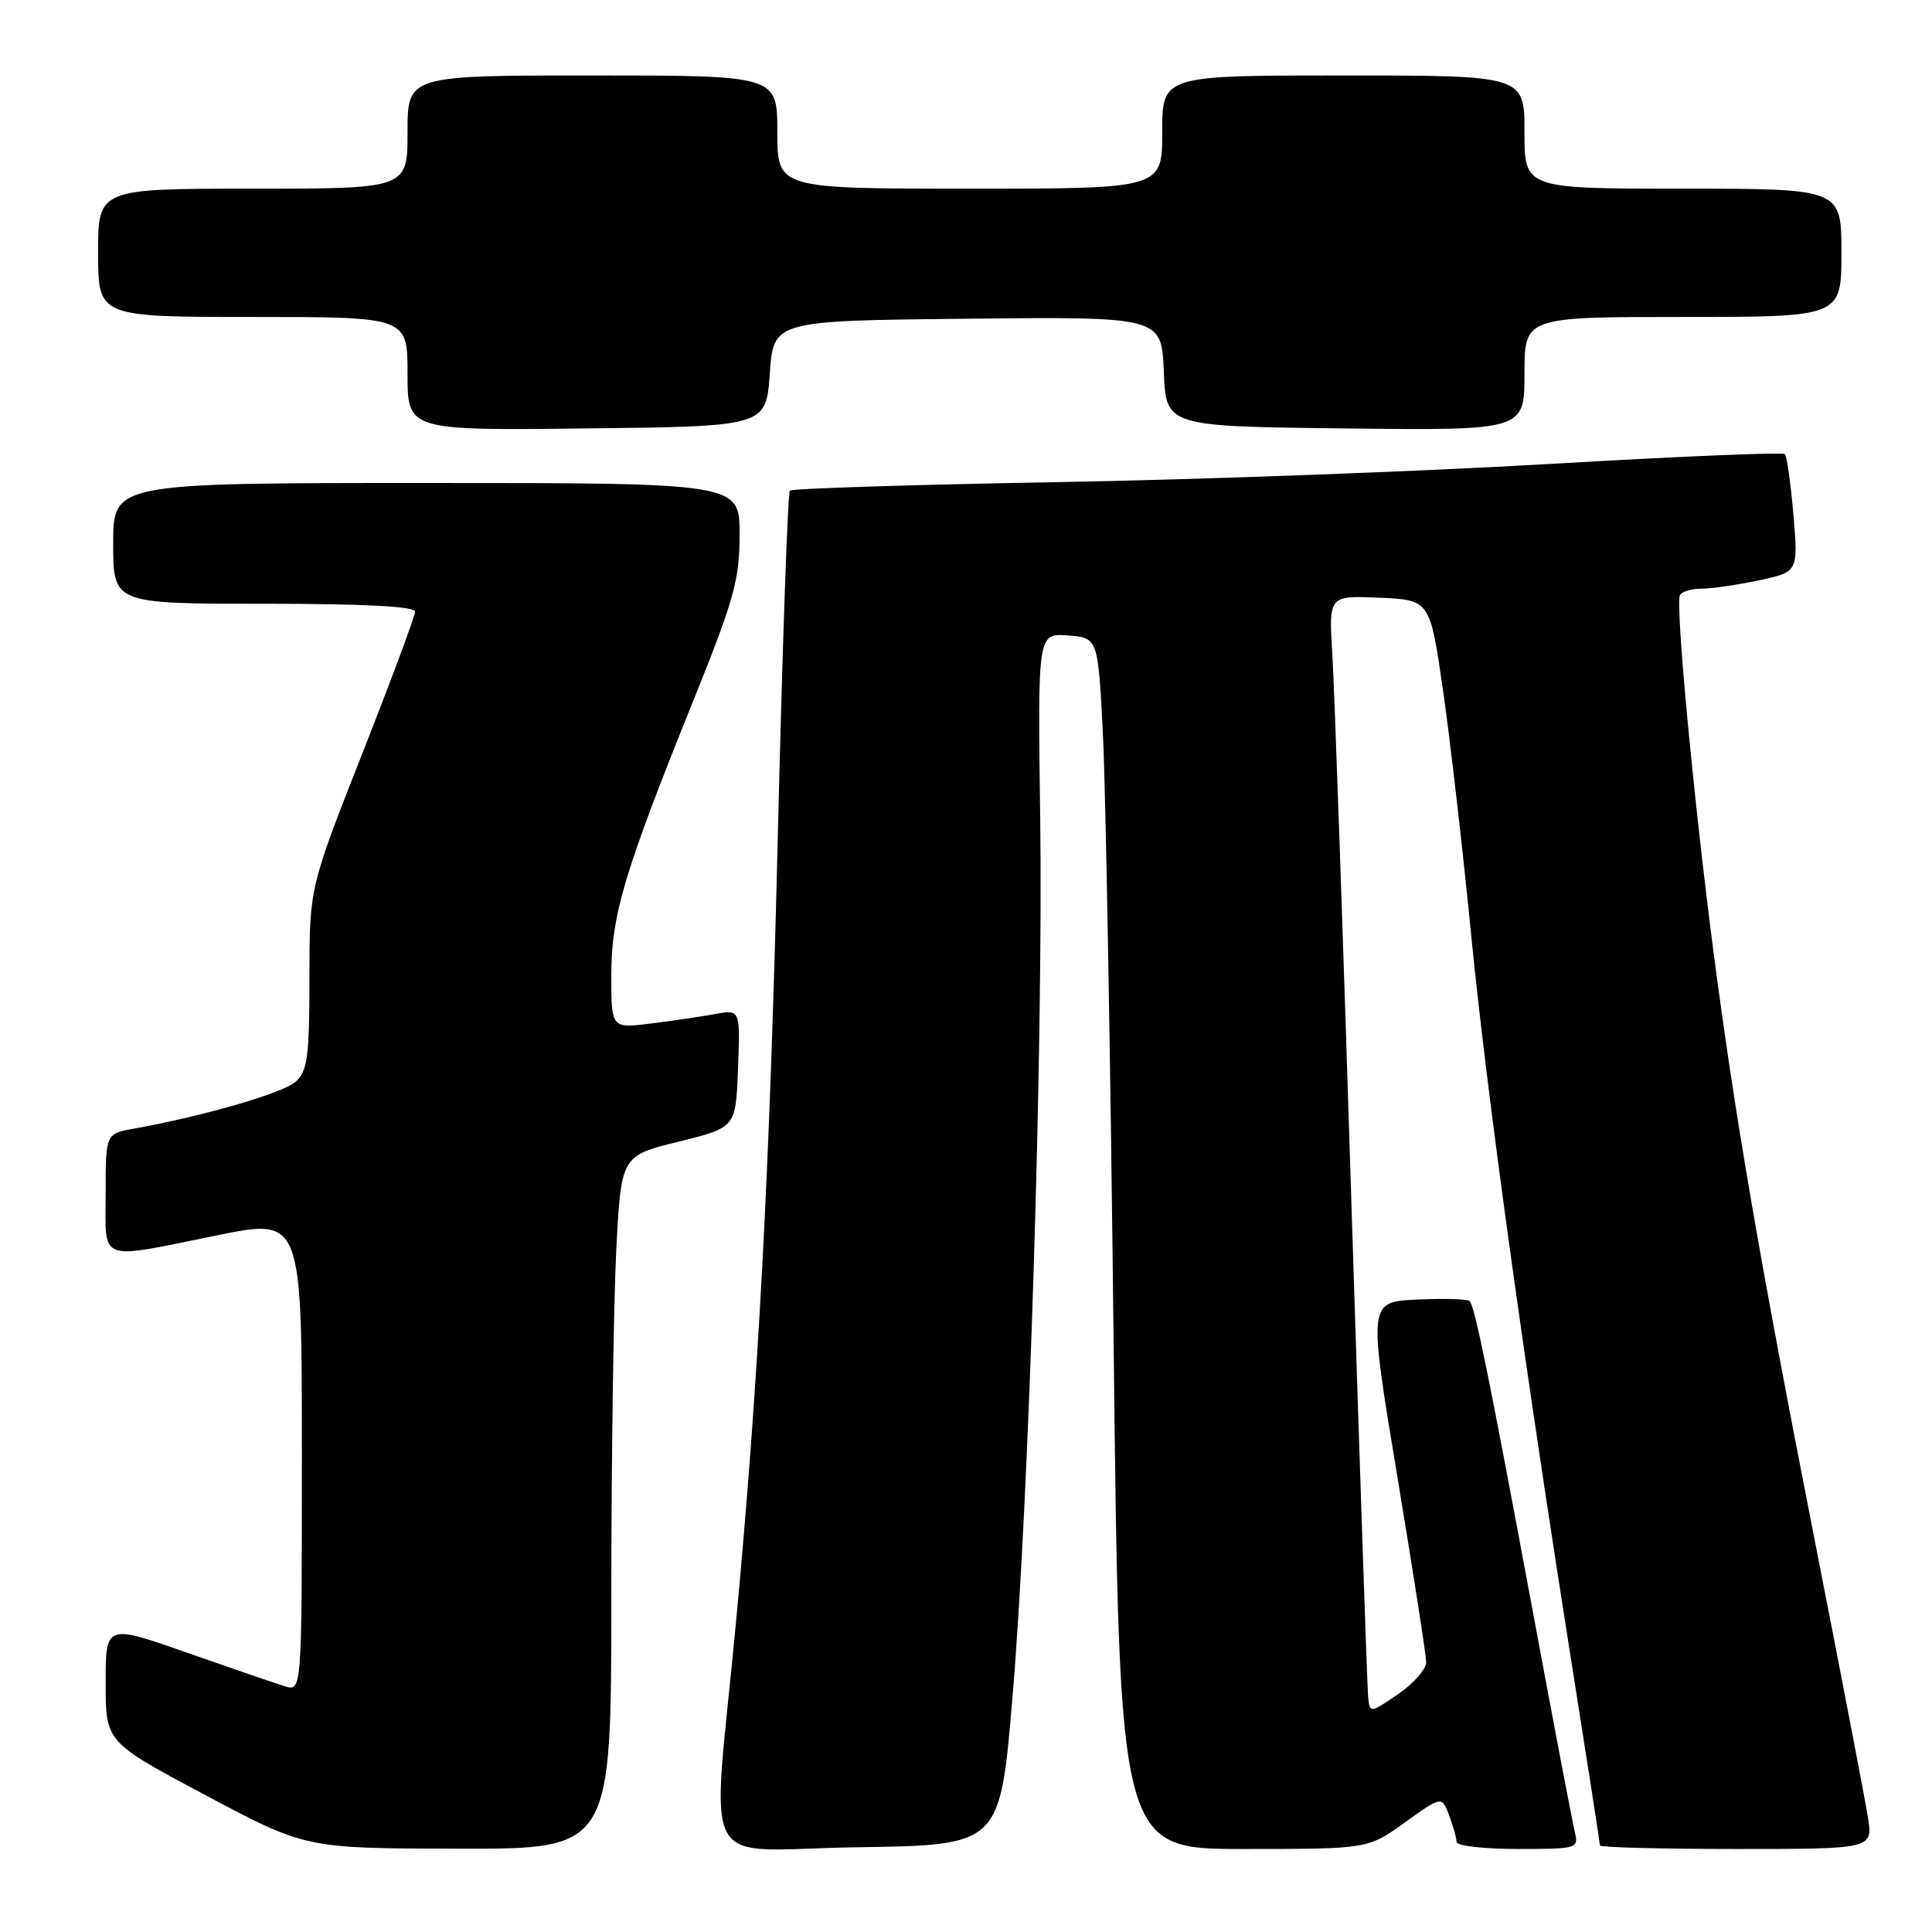 <?xml version="1.0" encoding="UTF-8" standalone="no"?>
<!DOCTYPE svg PUBLIC "-//W3C//DTD SVG 1.1//EN" "http://www.w3.org/Graphics/SVG/1.1/DTD/svg11.dtd" >
<svg xmlns="http://www.w3.org/2000/svg" xmlns:xlink="http://www.w3.org/1999/xlink" version="1.1" viewBox="0 0 256 256">
 <g >
 <path fill="currentColor"
d=" M 81.00 211.75 C 81.01 193.46 81.30 172.80 81.65 165.82 C 82.30 153.15 82.30 153.15 89.90 151.28 C 97.50 149.41 97.50 149.41 97.79 141.58 C 98.09 133.76 98.09 133.76 94.79 134.36 C 92.98 134.69 89.14 135.26 86.25 135.62 C 81.00 136.28 81.00 136.28 81.00 129.25 C 81.00 121.25 82.70 115.56 91.98 92.56 C 97.29 79.38 98.00 76.81 98.00 70.81 C 98.00 64.00 98.00 64.00 56.50 64.00 C 15.00 64.00 15.00 64.00 15.00 72.00 C 15.00 80.00 15.00 80.00 35.00 80.00 C 48.21 80.00 55.00 80.35 55.00 81.04 C 55.00 81.62 51.85 90.08 48.00 99.86 C 41.00 117.64 41.00 117.64 41.00 129.66 C 41.00 140.01 40.75 141.92 39.18 143.33 C 37.53 144.83 27.06 147.87 17.75 149.55 C 14.00 150.22 14.00 150.22 14.00 158.11 C 14.00 167.40 12.77 166.93 28.75 163.69 C 40.00 161.41 40.00 161.41 40.00 192.77 C 40.00 224.13 40.00 224.13 37.75 223.44 C 36.51 223.06 30.66 221.05 24.75 218.98 C 14.00 215.21 14.00 215.21 14.00 223.02 C 14.00 230.83 14.00 230.83 27.25 237.88 C 40.50 244.93 40.50 244.93 60.75 244.96 C 81.00 245.00 81.00 245.00 81.00 211.75 Z  M 134.15 225.00 C 136.33 199.35 138.24 138.70 137.83 108.20 C 137.50 83.91 137.50 83.91 141.50 84.20 C 145.50 84.50 145.50 84.50 146.15 97.50 C 146.51 104.65 147.15 140.76 147.56 177.75 C 148.31 245.00 148.31 245.00 164.79 245.00 C 181.26 245.00 181.26 245.00 186.15 241.49 C 191.04 237.97 191.04 237.97 192.02 240.55 C 192.56 241.97 193.00 243.55 193.00 244.07 C 193.00 244.58 196.65 245.00 201.11 245.00 C 209.01 245.00 209.20 244.94 208.67 242.75 C 208.37 241.51 205.85 228.33 203.09 213.45 C 197.27 182.19 195.42 173.08 194.73 172.40 C 194.46 172.12 191.33 172.04 187.77 172.20 C 181.31 172.50 181.31 172.50 185.13 195.50 C 187.23 208.15 188.96 219.27 188.98 220.21 C 188.99 221.16 187.31 223.08 185.25 224.49 C 181.50 227.04 181.50 227.04 181.28 224.77 C 181.16 223.52 180.15 193.70 179.04 158.50 C 177.94 123.30 176.81 90.99 176.54 86.70 C 176.06 78.91 176.06 78.91 182.77 79.20 C 189.48 79.50 189.48 79.50 191.21 91.50 C 192.16 98.10 193.86 112.86 194.98 124.31 C 197.03 145.09 202.03 181.18 208.55 222.28 C 210.45 234.26 212.00 244.27 212.00 244.53 C 212.00 244.79 220.14 245.00 230.09 245.00 C 248.18 245.00 248.18 245.00 247.50 240.75 C 247.13 238.41 243.95 221.88 240.44 204.00 C 233.13 166.75 229.90 147.96 227.03 126.00 C 224.39 105.71 221.96 79.87 222.61 78.83 C 222.89 78.37 224.19 78.00 225.51 78.00 C 226.83 78.00 230.24 77.50 233.09 76.89 C 238.27 75.78 238.27 75.78 237.64 68.22 C 237.28 64.06 236.77 60.44 236.50 60.17 C 236.23 59.90 222.17 60.49 205.25 61.48 C 188.34 62.47 158.90 63.56 139.83 63.89 C 120.77 64.23 104.94 64.73 104.66 65.01 C 104.38 65.29 103.66 85.99 103.06 111.01 C 101.99 155.30 100.50 183.33 97.52 215.00 C 94.31 249.08 92.15 245.08 113.60 244.77 C 132.50 244.50 132.50 244.50 134.15 225.00 Z  M 102.00 49.50 C 102.50 42.50 102.50 42.50 128.21 42.23 C 153.91 41.97 153.91 41.97 154.21 49.23 C 154.50 56.50 154.50 56.50 178.25 56.77 C 202.00 57.04 202.00 57.04 202.00 49.52 C 202.00 42.00 202.00 42.00 223.00 42.00 C 244.00 42.00 244.00 42.00 244.00 33.50 C 244.00 25.00 244.00 25.00 223.00 25.00 C 202.00 25.00 202.00 25.00 202.00 17.50 C 202.00 10.00 202.00 10.00 178.00 10.00 C 154.00 10.00 154.00 10.00 154.00 17.50 C 154.00 25.00 154.00 25.00 128.50 25.00 C 103.00 25.00 103.00 25.00 103.00 17.50 C 103.00 10.00 103.00 10.00 78.50 10.00 C 54.00 10.00 54.00 10.00 54.00 17.50 C 54.00 25.00 54.00 25.00 33.50 25.00 C 13.00 25.00 13.00 25.00 13.00 33.50 C 13.00 42.00 13.00 42.00 33.50 42.00 C 54.00 42.00 54.00 42.00 54.00 49.52 C 54.00 57.04 54.00 57.04 77.75 56.77 C 101.50 56.50 101.50 56.50 102.00 49.50 Z "/>
</g>
</svg>